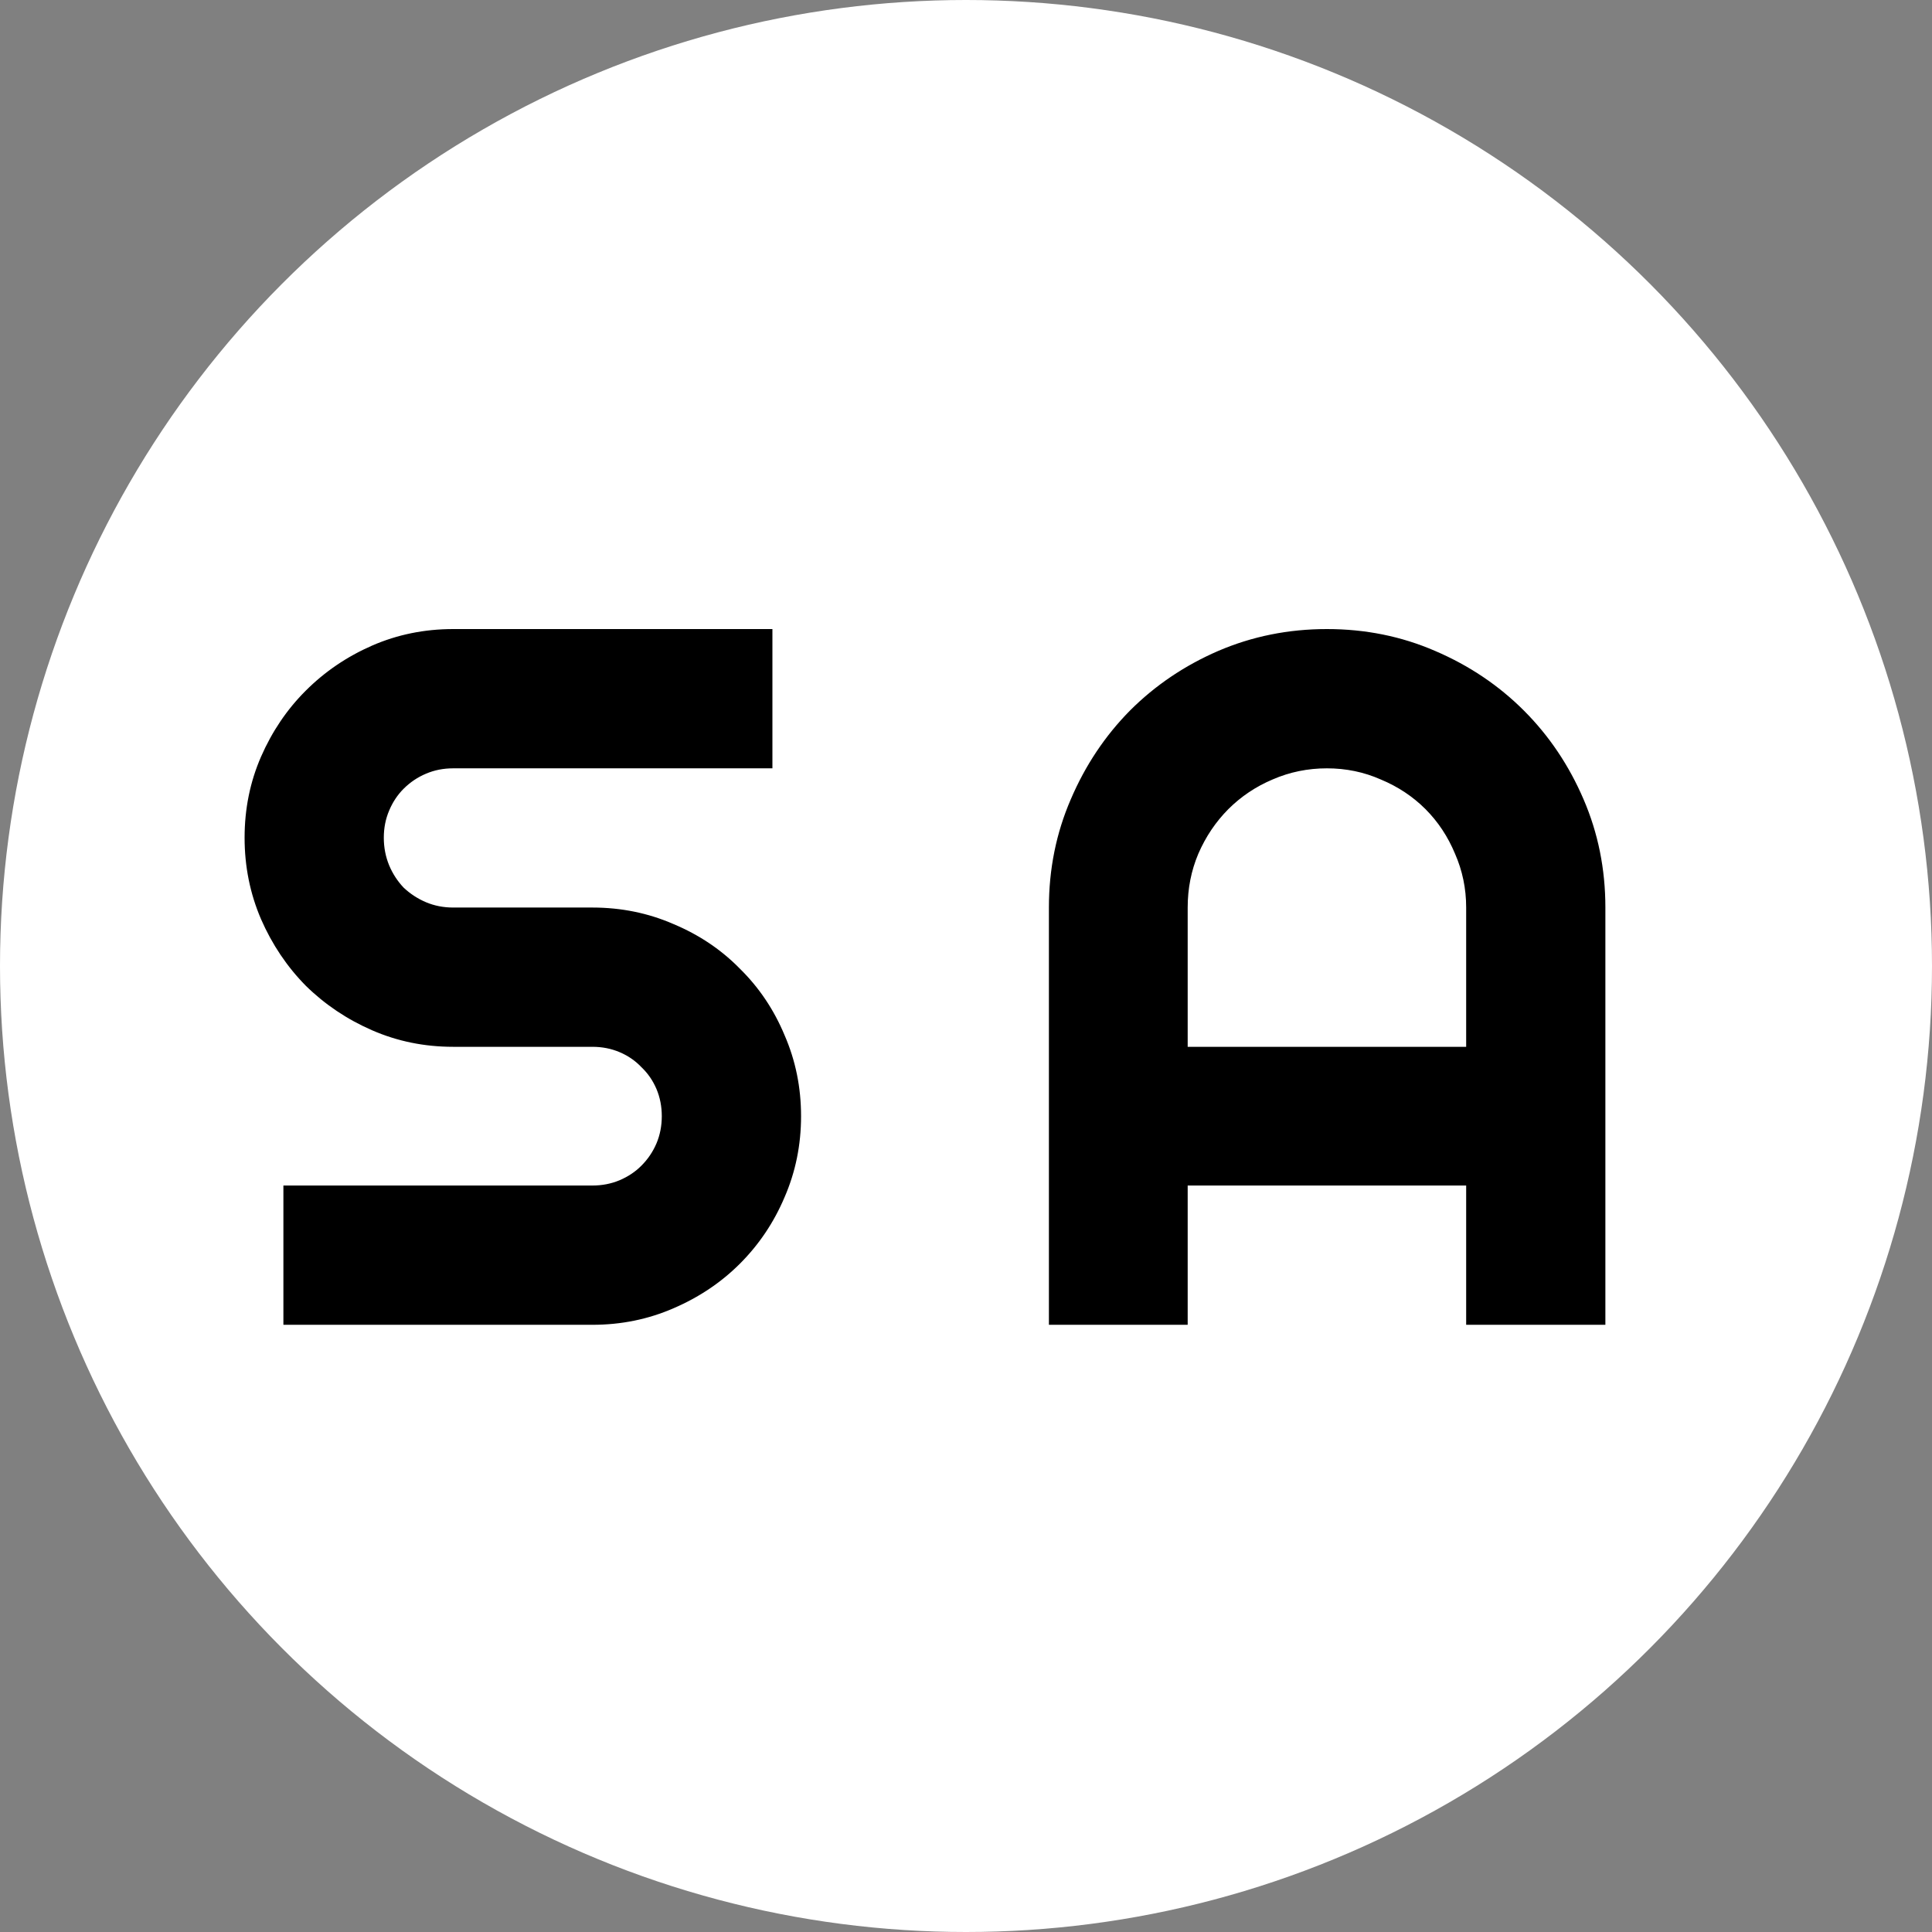 <svg width="35" height="35" viewBox="0 0 35 35" fill="none" xmlns="http://www.w3.org/2000/svg">
<rect x="0" y="0" width="35" height="35" fill="#808080" stroke="none"/>
<circle cx="17.5" cy="17.5" r="17.5" fill="white"/>
<path d="M4.431 15.176C4.431 14.654 4.53 14.165 4.729 13.708C4.929 13.251 5.198 12.852 5.538 12.513C5.884 12.167 6.285 11.895 6.742 11.695C7.199 11.496 7.688 11.396 8.21 11.396H13.993V13.919H8.21C8.034 13.919 7.87 13.951 7.718 14.016C7.565 14.08 7.431 14.171 7.313 14.288C7.202 14.399 7.114 14.531 7.05 14.684C6.985 14.836 6.953 15 6.953 15.176C6.953 15.352 6.985 15.519 7.05 15.677C7.114 15.829 7.202 15.964 7.313 16.081C7.431 16.192 7.565 16.28 7.718 16.345C7.87 16.409 8.034 16.441 8.21 16.441H10.732C11.254 16.441 11.743 16.541 12.2 16.74C12.663 16.934 13.065 17.203 13.404 17.549C13.75 17.889 14.02 18.29 14.213 18.753C14.412 19.21 14.512 19.699 14.512 20.221C14.512 20.742 14.412 21.231 14.213 21.689C14.02 22.145 13.75 22.547 13.404 22.893C13.065 23.232 12.663 23.502 12.2 23.701C11.743 23.9 11.254 24 10.732 24H5.134V21.477H10.732C10.908 21.477 11.072 21.445 11.225 21.381C11.377 21.316 11.509 21.229 11.62 21.117C11.737 21 11.828 20.865 11.893 20.713C11.957 20.561 11.989 20.396 11.989 20.221C11.989 20.045 11.957 19.881 11.893 19.729C11.828 19.576 11.737 19.444 11.62 19.333C11.509 19.216 11.377 19.125 11.225 19.061C11.072 18.996 10.908 18.964 10.732 18.964H8.21C7.688 18.964 7.199 18.864 6.742 18.665C6.285 18.466 5.884 18.196 5.538 17.856C5.198 17.511 4.929 17.109 4.729 16.652C4.53 16.189 4.431 15.697 4.431 15.176ZM26.561 18.964V16.441C26.561 16.096 26.493 15.771 26.359 15.466C26.23 15.155 26.051 14.886 25.823 14.657C25.594 14.429 25.325 14.25 25.014 14.121C24.709 13.986 24.384 13.919 24.038 13.919C23.693 13.919 23.364 13.986 23.054 14.121C22.749 14.25 22.483 14.429 22.254 14.657C22.026 14.886 21.844 15.155 21.709 15.466C21.58 15.771 21.516 16.096 21.516 16.441V18.964H26.561ZM29.083 24H26.561V21.477H21.516V24H19.002V16.441C19.002 15.744 19.134 15.091 19.398 14.481C19.661 13.866 20.019 13.33 20.47 12.873C20.927 12.416 21.46 12.056 22.07 11.792C22.685 11.528 23.341 11.396 24.038 11.396C24.736 11.396 25.389 11.528 25.998 11.792C26.614 12.056 27.15 12.416 27.607 12.873C28.064 13.33 28.424 13.866 28.688 14.481C28.951 15.091 29.083 15.744 29.083 16.441V24Z" fill="black"/>
</svg>
